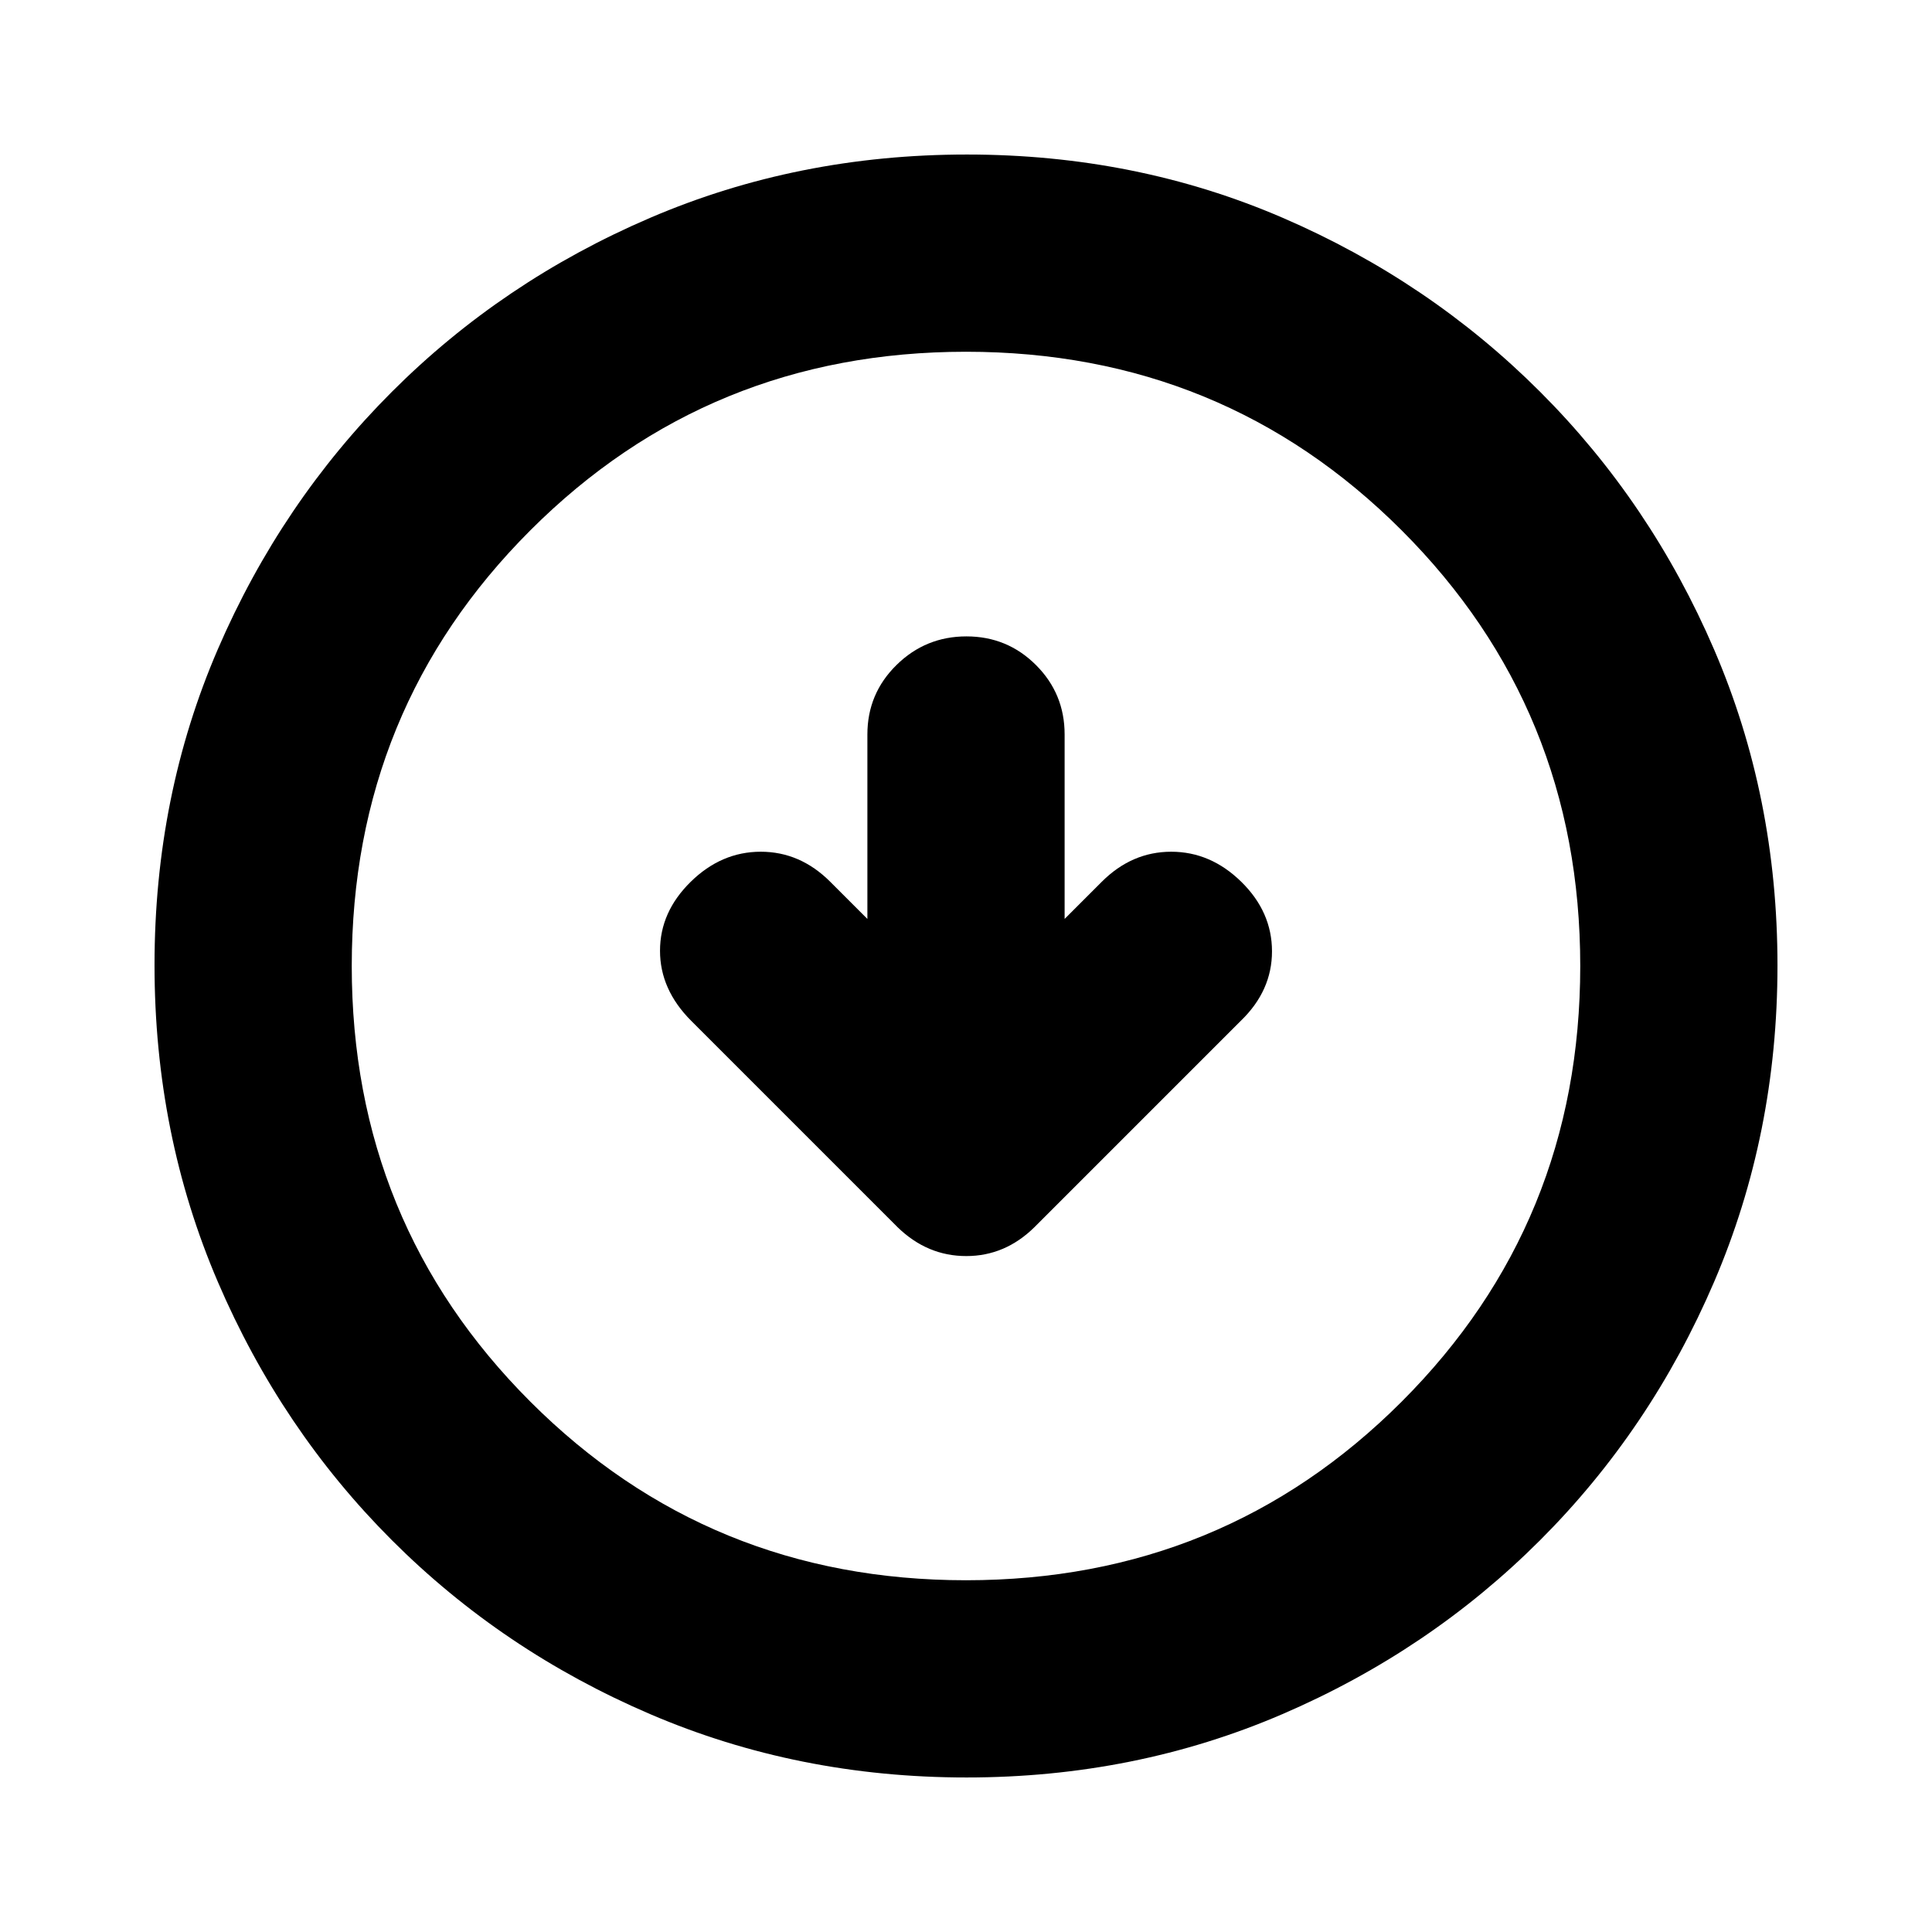 <svg xmlns="http://www.w3.org/2000/svg" height="20" viewBox="0 -960 960 960" width="20"><path d="m430.999-503.393-18.434-18.434q-14.956-14.957-34.544-14.957-19.587 0-34.826 14.957-15.24 14.957-15.24 34.261 0 19.305 15.522 34.827l102.617 102.617q14.716 14.253 34.036 14.253 19.321 0 33.914-14.391l102.479-102.479q15.522-14.957 15.522-34.544 0-19.587-15.24-34.544-15.239-14.957-34.826-14.957-19.588 0-34.544 14.957l-18.434 18.434v-91.676q0-20.265-14.247-34.49-14.246-14.225-34.543-14.225-20.298 0-34.755 14.225-14.457 14.225-14.457 34.49v91.676Zm49.277 426.611q-83.798 0-157.182-31.46-73.385-31.46-128.388-86.464-55.004-55.003-86.464-128.346t-31.46-157.406q0-84.064 31.46-156.948 31.46-72.885 86.464-127.888 55.003-55.004 128.346-86.464t157.406-31.46q84.064 0 156.948 31.46 72.885 31.46 127.888 86.464 55.004 55.003 86.464 128.112t31.46 156.906q0 83.798-31.46 157.182-31.46 73.385-86.464 128.388-55.003 55.004-128.112 86.464t-156.906 31.46ZM480-174.783q127.739 0 216.478-88.739T785.217-480q0-127.739-88.739-216.478T480-785.217q-127.739 0-216.478 88.739T174.783-480q0 127.739 88.739 216.478T480-174.783ZM480-480Z"/></svg>